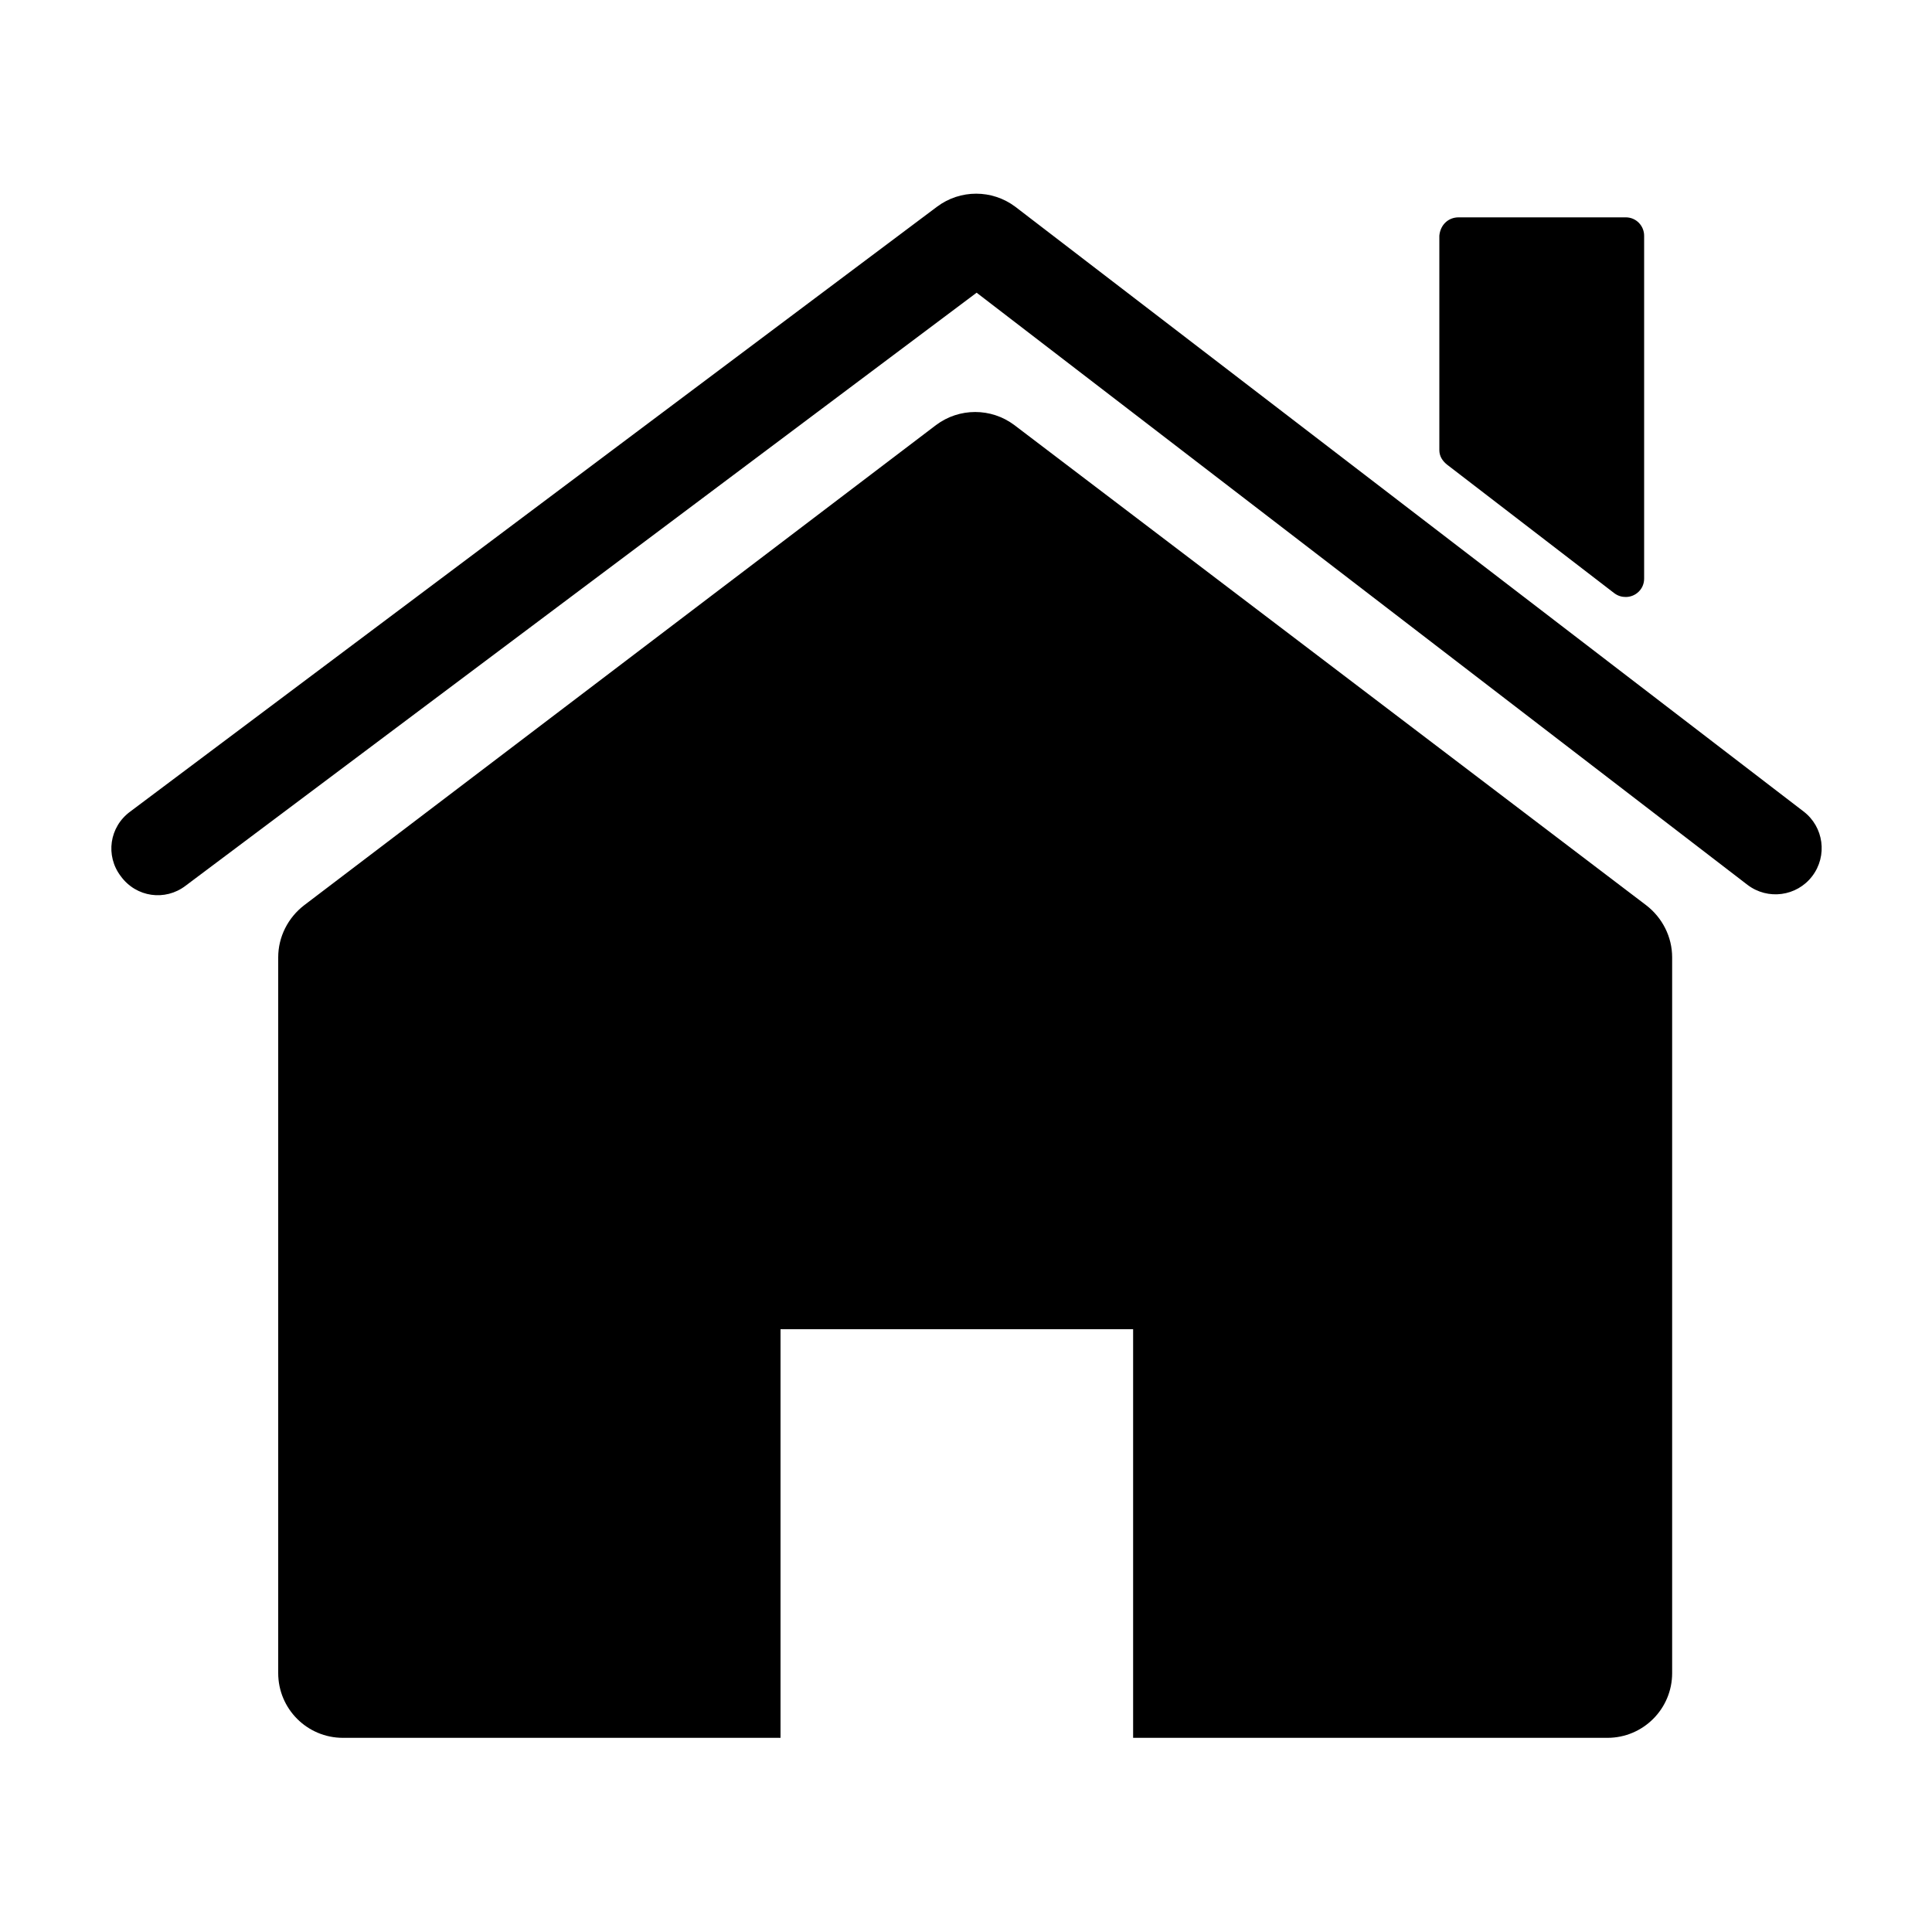 <?xml version="1.0" encoding="utf-8"?>
<!-- Generator: Adobe Illustrator 22.1.0, SVG Export Plug-In . SVG Version: 6.00 Build 0)  -->
<svg version="1.1" id="Capa_1" xmlns="http://www.w3.org/2000/svg" xmlns:xlink="http://www.w3.org/1999/xlink" x="0px" y="0px"
	 viewBox="0 0 200 200" style="enable-background:new 0 0 200 200;" xml:space="preserve">
<g>
	<g transform="translate(-4, -8)">
		<path d="M84.8,145.6v42.3H39.5c-3.7,0-6.7-3-6.7-6.7v-74.1c0-2.1,1-4.1,2.7-5.4l65.4-49.7c2.4-1.8,5.7-1.8,8.1,0l65.4,49.7
			c1.7,1.3,2.7,3.3,2.7,5.4v74.1c0,3.7-3,6.7-6.7,6.7h-49.1v-42.3H84.8z M155,30.5h17.3c1.1,0,1.9,0.9,1.9,1.9v35.5
			c0,1.1-0.9,1.9-1.9,1.9c-0.4,0-0.8-0.1-1.2-0.4l-17.3-13.3c-0.5-0.4-0.8-0.9-0.8-1.5V32.4C153.1,31.3,153.9,30.5,155,30.5z
			 M23.2,99.7c-2.1,1.6-5.1,1.2-6.7-1c-1.6-2.1-1.2-5.1,1-6.7l83.5-62.6c2.4-1.8,5.7-1.8,8.1,0l81.6,62.6c2.1,1.6,2.5,4.6,0.9,6.7
			c-1.6,2.1-4.6,2.5-6.7,0.9l-79.8-61.3L23.2,99.7z"/>
	</g>
</g>
</svg>
